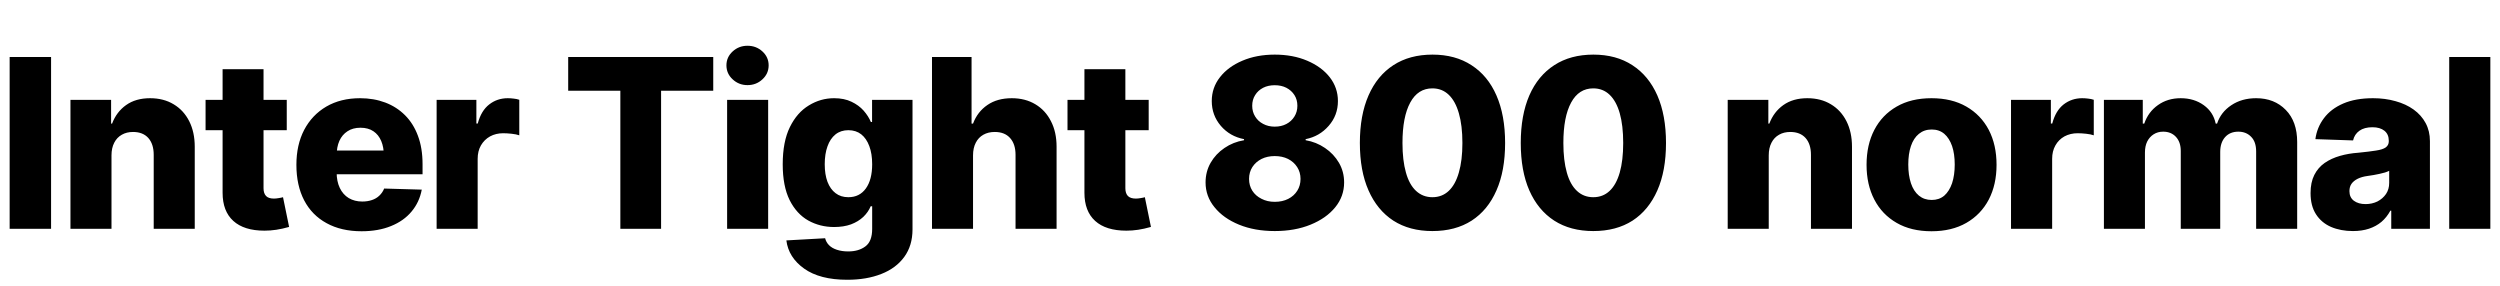 <svg xmlns="http://www.w3.org/2000/svg" xmlns:xlink="http://www.w3.org/1999/xlink" width="254.051" height="29.039"><path fill="black" d="M0.98 5.79L5.19 5.79L5.19 23.25L0.98 23.25L0.98 5.79ZM11.33 15.79L11.33 15.79L11.33 23.25L7.16 23.25L7.16 10.15L11.29 10.15L11.29 12.56L11.39 12.56Q11.84 11.37 12.81 10.68Q13.79 9.98 15.25 9.98L15.25 9.98Q16.63 9.98 17.65 10.60Q18.67 11.21 19.23 12.32Q19.79 13.43 19.79 14.91L19.79 14.91L19.79 23.25L15.62 23.25L15.62 15.73Q15.62 14.64 15.07 14.02Q14.52 13.41 13.52 13.41L13.52 13.41Q12.87 13.41 12.38 13.69Q11.88 13.97 11.61 14.50Q11.33 15.04 11.33 15.79ZM20.89 10.15L29.14 10.15L29.14 13.23L20.89 13.23L20.89 10.15ZM22.62 19.59L22.62 7.03L26.78 7.03L26.78 19.13Q26.78 19.65 27.04 19.92Q27.29 20.18 27.84 20.18L27.84 20.18Q28.05 20.18 28.33 20.13Q28.61 20.09 28.76 20.04L28.76 20.04L29.38 23.06Q28.68 23.26 28.07 23.35Q27.47 23.44 26.88 23.44L26.88 23.44Q24.80 23.44 23.71 22.45Q22.62 21.46 22.62 19.59L22.62 19.59ZM36.74 23.50L36.74 23.50Q34.68 23.50 33.19 22.68Q31.70 21.87 30.91 20.36Q30.12 18.84 30.12 16.75L30.12 16.75Q30.12 14.72 30.91 13.20Q31.71 11.68 33.16 10.83Q34.62 9.98 36.59 9.98L36.59 9.98Q37.98 9.98 39.15 10.42Q40.31 10.86 41.16 11.71Q42.01 12.56 42.47 13.80Q42.94 15.05 42.94 16.68L42.94 16.68L42.94 17.71L31.56 17.71L31.56 15.30L40.96 15.30L39.01 15.87Q39.01 14.96 38.74 14.33Q38.47 13.69 37.95 13.34Q37.42 12.98 36.63 12.98L36.63 12.98Q35.85 12.98 35.31 13.34Q34.77 13.69 34.49 14.31Q34.21 14.94 34.21 15.80L34.21 15.80L34.21 17.52Q34.21 18.43 34.53 19.10Q34.85 19.77 35.44 20.13Q36.04 20.48 36.81 20.48L36.81 20.48Q37.35 20.48 37.79 20.33Q38.24 20.18 38.55 19.88Q38.87 19.58 39.04 19.16L39.04 19.16L42.86 19.27Q42.62 20.55 41.82 21.50Q41.03 22.45 39.74 22.97Q38.45 23.50 36.74 23.50ZM48.54 23.25L44.37 23.25L44.37 10.15L48.41 10.15L48.41 12.55L48.55 12.55Q48.90 11.24 49.72 10.61Q50.53 9.98 51.60 9.98L51.60 9.98Q51.89 9.98 52.20 10.02Q52.51 10.05 52.77 10.14L52.77 10.14L52.77 13.75Q52.46 13.64 51.98 13.59Q51.50 13.54 51.13 13.54L51.13 13.54Q50.39 13.54 49.80 13.86Q49.21 14.19 48.87 14.78Q48.54 15.36 48.54 16.14L48.54 16.14L48.54 23.25ZM63.04 9.22L57.74 9.22L57.74 5.79L72.48 5.79L72.48 9.22L67.18 9.22L67.18 23.25L63.04 23.25L63.04 9.22ZM78.06 23.25L73.89 23.25L73.89 10.15L78.06 10.15L78.06 23.25ZM75.96 8.65L75.96 8.65Q75.08 8.65 74.45 8.06Q73.82 7.48 73.82 6.64L73.82 6.64Q73.82 5.81 74.45 5.23Q75.08 4.65 75.96 4.65L75.96 4.65Q76.85 4.65 77.48 5.23Q78.11 5.81 78.11 6.64L78.11 6.64Q78.11 7.48 77.48 8.06Q76.85 8.65 75.96 8.65ZM86.10 28.43L86.10 28.43Q83.30 28.43 81.71 27.29Q80.13 26.16 79.91 24.43L79.91 24.43L83.85 24.21Q83.95 24.62 84.25 24.92Q84.55 25.22 85.04 25.38Q85.54 25.55 86.20 25.55L86.20 25.55Q87.26 25.55 87.94 25.04Q88.63 24.53 88.63 23.27L88.63 23.27L88.63 20.96L88.48 20.96Q88.23 21.56 87.73 22.04Q87.22 22.52 86.48 22.80Q85.73 23.07 84.76 23.07L84.76 23.07Q83.33 23.07 82.14 22.41Q80.95 21.74 80.24 20.33Q79.54 18.91 79.54 16.70L79.54 16.70Q79.54 14.39 80.27 12.91Q81 11.43 82.20 10.71Q83.39 9.98 84.76 9.98L84.76 9.98Q85.79 9.98 86.53 10.34Q87.27 10.69 87.76 11.24Q88.25 11.80 88.50 12.40L88.50 12.40L88.62 12.40L88.62 10.15L92.73 10.15L92.73 23.31Q92.73 24.96 91.89 26.11Q91.05 27.26 89.56 27.84Q88.07 28.43 86.10 28.43ZM86.21 20.04L86.21 20.04Q87.35 20.04 87.99 19.15Q88.63 18.26 88.63 16.69L88.63 16.69Q88.63 15.62 88.34 14.85Q88.05 14.07 87.52 13.65Q86.98 13.23 86.21 13.23L86.21 13.23Q85.44 13.23 84.90 13.66Q84.36 14.10 84.09 14.87Q83.81 15.64 83.81 16.69L83.81 16.69Q83.81 17.73 84.09 18.48Q84.38 19.23 84.91 19.63Q85.44 20.04 86.21 20.04ZM98.88 15.79L98.88 15.79L98.88 23.25L94.71 23.25L94.71 5.79L98.73 5.79L98.73 12.56L98.88 12.56Q99.33 11.36 100.34 10.67Q101.34 9.98 102.82 9.98L102.82 9.98Q104.19 9.98 105.22 10.60Q106.24 11.21 106.80 12.32Q107.37 13.42 107.37 14.91L107.37 14.91L107.37 23.25L103.20 23.25L103.20 15.73Q103.20 14.64 102.64 14.02Q102.09 13.41 101.09 13.41L101.09 13.41Q100.43 13.41 99.93 13.69Q99.43 13.97 99.16 14.50Q98.88 15.04 98.88 15.79ZM108.48 10.15L116.73 10.15L116.73 13.23L108.48 13.23L108.48 10.15ZM110.20 19.59L110.20 7.03L114.36 7.03L114.36 19.13Q114.36 19.65 114.62 19.92Q114.88 20.18 115.43 20.18L115.43 20.18Q115.64 20.18 115.92 20.13Q116.19 20.09 116.34 20.04L116.34 20.04L116.96 23.06Q116.26 23.26 115.66 23.35Q115.05 23.44 114.47 23.44L114.47 23.44Q112.38 23.44 111.29 22.45Q110.20 21.46 110.20 19.59L110.20 19.59ZM129.54 23.48L129.54 23.48Q127.50 23.48 125.91 22.83Q124.32 22.18 123.42 21.06Q122.51 19.95 122.51 18.54L122.51 18.54Q122.51 17.45 123.02 16.55Q123.54 15.64 124.43 15.04Q125.32 14.43 126.42 14.25L126.42 14.25L126.42 14.14Q124.98 13.86 124.06 12.79Q123.14 11.71 123.14 10.27L123.14 10.27Q123.14 8.91 123.97 7.85Q124.79 6.79 126.25 6.17Q127.70 5.55 129.54 5.55L129.54 5.55Q131.39 5.55 132.84 6.17Q134.30 6.79 135.13 7.85Q135.96 8.92 135.96 10.27L135.96 10.27Q135.96 11.72 135.02 12.79Q134.09 13.86 132.68 14.14L132.68 14.14L132.68 14.25Q133.76 14.43 134.65 15.04Q135.54 15.64 136.07 16.55Q136.59 17.45 136.59 18.54L136.59 18.54Q136.59 19.95 135.69 21.06Q134.78 22.18 133.18 22.83Q131.59 23.48 129.54 23.48ZM129.54 20.51L129.54 20.51Q130.32 20.51 130.91 20.21Q131.50 19.91 131.83 19.38Q132.16 18.86 132.16 18.18L132.16 18.18Q132.16 17.51 131.82 16.98Q131.48 16.45 130.89 16.15Q130.30 15.86 129.54 15.86L129.54 15.86Q128.79 15.86 128.20 16.15Q127.61 16.45 127.27 16.97Q126.93 17.50 126.93 18.18L126.93 18.18Q126.93 18.86 127.26 19.38Q127.59 19.90 128.19 20.20Q128.78 20.51 129.54 20.51ZM129.54 12.87L129.54 12.87Q130.21 12.87 130.72 12.60Q131.24 12.33 131.54 11.84Q131.84 11.36 131.84 10.75L131.84 10.75Q131.84 10.13 131.54 9.66Q131.24 9.19 130.72 8.92Q130.21 8.66 129.54 8.66L129.54 8.66Q128.87 8.66 128.36 8.92Q127.84 9.19 127.55 9.66Q127.25 10.13 127.25 10.75L127.25 10.75Q127.25 11.36 127.55 11.84Q127.84 12.32 128.36 12.59Q128.88 12.87 129.54 12.87ZM145.56 23.48L145.56 23.48Q143.24 23.48 141.59 22.42Q139.95 21.35 139.07 19.35Q138.19 17.36 138.19 14.53L138.19 14.53Q138.19 11.71 139.07 9.70Q139.95 7.69 141.60 6.62Q143.25 5.55 145.57 5.55L145.57 5.55Q147.89 5.55 149.54 6.63Q151.20 7.70 152.07 9.70Q152.95 11.71 152.95 14.53L152.95 14.53Q152.95 17.36 152.07 19.35Q151.20 21.35 149.55 22.42Q147.90 23.48 145.56 23.48ZM145.56 20.04L145.56 20.04Q146.54 20.04 147.22 19.40Q147.90 18.76 148.25 17.53Q148.61 16.30 148.61 14.53L148.61 14.53Q148.61 12.75 148.25 11.51Q147.90 10.28 147.22 9.63Q146.54 8.98 145.56 8.98L145.56 8.98Q144.09 8.98 143.31 10.42Q142.52 11.87 142.52 14.53L142.52 14.53Q142.52 16.30 142.87 17.53Q143.21 18.76 143.90 19.40Q144.59 20.04 145.56 20.04ZM161.91 23.48L161.91 23.48Q159.59 23.48 157.94 22.42Q156.29 21.35 155.41 19.35Q154.54 17.36 154.54 14.53L154.54 14.53Q154.54 11.71 155.41 9.70Q156.29 7.69 157.95 6.62Q159.60 5.55 161.92 5.55L161.92 5.55Q164.24 5.55 165.89 6.63Q167.54 7.70 168.42 9.70Q169.30 11.71 169.30 14.53L169.30 14.53Q169.30 17.36 168.42 19.35Q167.54 21.35 165.90 22.42Q164.25 23.48 161.91 23.48ZM161.91 20.04L161.91 20.04Q162.89 20.04 163.57 19.40Q164.25 18.76 164.60 17.53Q164.95 16.30 164.95 14.53L164.95 14.53Q164.95 12.75 164.60 11.51Q164.25 10.28 163.57 9.63Q162.89 8.98 161.91 8.98L161.91 8.98Q160.44 8.98 159.66 10.42Q158.87 11.87 158.87 14.53L158.87 14.53Q158.87 16.30 159.22 17.53Q159.56 18.76 160.25 19.40Q160.93 20.04 161.91 20.04ZM179.74 15.79L179.74 15.79L179.74 23.25L175.57 23.25L175.57 10.15L179.70 10.15L179.70 12.56L179.80 12.56Q180.25 11.37 181.22 10.68Q182.20 9.98 183.66 9.98L183.66 9.98Q185.04 9.98 186.06 10.60Q187.08 11.21 187.64 12.32Q188.20 13.43 188.20 14.91L188.20 14.91L188.20 23.25L184.03 23.25L184.03 15.73Q184.03 14.64 183.48 14.02Q182.93 13.41 181.93 13.41L181.93 13.41Q181.28 13.41 180.79 13.69Q180.29 13.97 180.02 14.50Q179.74 15.04 179.74 15.79ZM196.28 23.50L196.28 23.50Q194.21 23.50 192.74 22.65Q191.26 21.80 190.47 20.28Q189.68 18.76 189.68 16.75L189.68 16.75Q189.68 14.72 190.47 13.20Q191.26 11.68 192.74 10.83Q194.21 9.98 196.28 9.98L196.28 9.98Q198.34 9.98 199.82 10.83Q201.30 11.68 202.10 13.20Q202.89 14.72 202.89 16.75L202.89 16.75Q202.89 18.76 202.10 20.28Q201.30 21.80 199.82 22.65Q198.34 23.50 196.28 23.50ZM196.30 20.32L196.30 20.32Q197.06 20.32 197.58 19.88Q198.09 19.43 198.37 18.62Q198.64 17.80 198.64 16.72L198.64 16.72Q198.64 15.63 198.37 14.84Q198.09 14.04 197.58 13.60Q197.06 13.16 196.30 13.16L196.30 13.16Q195.54 13.16 195 13.60Q194.46 14.04 194.19 14.84Q193.92 15.63 193.92 16.72L193.92 16.72Q193.92 17.80 194.19 18.62Q194.46 19.43 195 19.88Q195.54 20.32 196.30 20.32ZM208.54 23.25L204.36 23.25L204.36 10.15L208.41 10.15L208.41 12.55L208.55 12.55Q208.90 11.24 209.71 10.61Q210.53 9.98 211.59 9.98L211.59 9.98Q211.89 9.98 212.20 10.02Q212.51 10.05 212.77 10.14L212.77 10.14L212.77 13.75Q212.46 13.64 211.98 13.59Q211.50 13.54 211.13 13.54L211.13 13.54Q210.39 13.54 209.79 13.86Q209.20 14.19 208.87 14.78Q208.54 15.36 208.54 16.14L208.54 16.14L208.54 23.25ZM217.97 23.25L213.80 23.25L213.80 10.15L217.75 10.15L217.75 12.56L217.90 12.56Q218.31 11.37 219.29 10.68Q220.27 9.98 221.60 9.98L221.60 9.98Q222.97 9.98 223.95 10.69Q224.92 11.39 225.16 12.56L225.16 12.56L225.30 12.56Q225.68 11.40 226.75 10.69Q227.81 9.98 229.27 9.98L229.27 9.98Q231.12 9.98 232.28 11.17Q233.44 12.35 233.44 14.43L233.44 14.43L233.44 23.25L229.27 23.25L229.27 15.39Q229.27 14.41 228.76 13.90Q228.26 13.38 227.46 13.38L227.46 13.38Q226.61 13.38 226.11 13.94Q225.62 14.50 225.62 15.43L225.62 15.43L225.62 23.25L221.61 23.25L221.61 15.34Q221.61 14.44 221.12 13.91Q220.63 13.38 219.82 13.38L219.82 13.38Q219.27 13.38 218.85 13.65Q218.44 13.91 218.20 14.38Q217.97 14.85 217.97 15.50L217.97 15.50L217.97 23.25ZM239.11 23.48L239.11 23.48Q237.86 23.48 236.88 23.06Q235.90 22.63 235.35 21.77Q234.80 20.92 234.80 19.62L234.80 19.62Q234.80 18.53 235.18 17.78Q235.56 17.03 236.23 16.56Q236.91 16.09 237.79 15.84Q238.66 15.59 239.66 15.52L239.66 15.52Q240.77 15.41 241.45 15.30Q242.13 15.20 242.44 14.98Q242.75 14.75 242.75 14.36L242.75 14.36L242.75 14.30Q242.75 13.65 242.31 13.29Q241.86 12.93 241.09 12.93L241.09 12.93Q240.26 12.93 239.76 13.29Q239.26 13.65 239.12 14.27L239.12 14.27L235.29 14.14Q235.45 12.95 236.16 12.01Q236.87 11.06 238.12 10.52Q239.37 9.98 241.14 9.98L241.14 9.98Q242.38 9.98 243.43 10.28Q244.49 10.57 245.27 11.13Q246.06 11.70 246.49 12.50Q246.93 13.31 246.93 14.34L246.93 14.34L246.93 23.25L243 23.25L243 21.41L242.91 21.41Q242.54 22.09 242.00 22.55Q241.46 23.00 240.74 23.24Q240.02 23.48 239.11 23.48ZM240.39 20.74L240.39 20.74Q241.05 20.74 241.60 20.47Q242.14 20.19 242.47 19.71Q242.79 19.23 242.79 18.59L242.79 18.59L242.79 17.36Q242.61 17.45 242.36 17.53Q242.11 17.60 241.80 17.67Q241.50 17.74 241.19 17.79Q240.88 17.84 240.60 17.88L240.60 17.88Q240 17.96 239.58 18.17Q239.17 18.38 238.96 18.68Q238.75 18.98 238.75 19.42L238.75 19.42Q238.75 20.06 239.20 20.40Q239.66 20.74 240.39 20.74ZM248.89 5.79L253.07 5.79L253.07 23.25L248.89 23.25L248.89 5.79Z"/></svg>